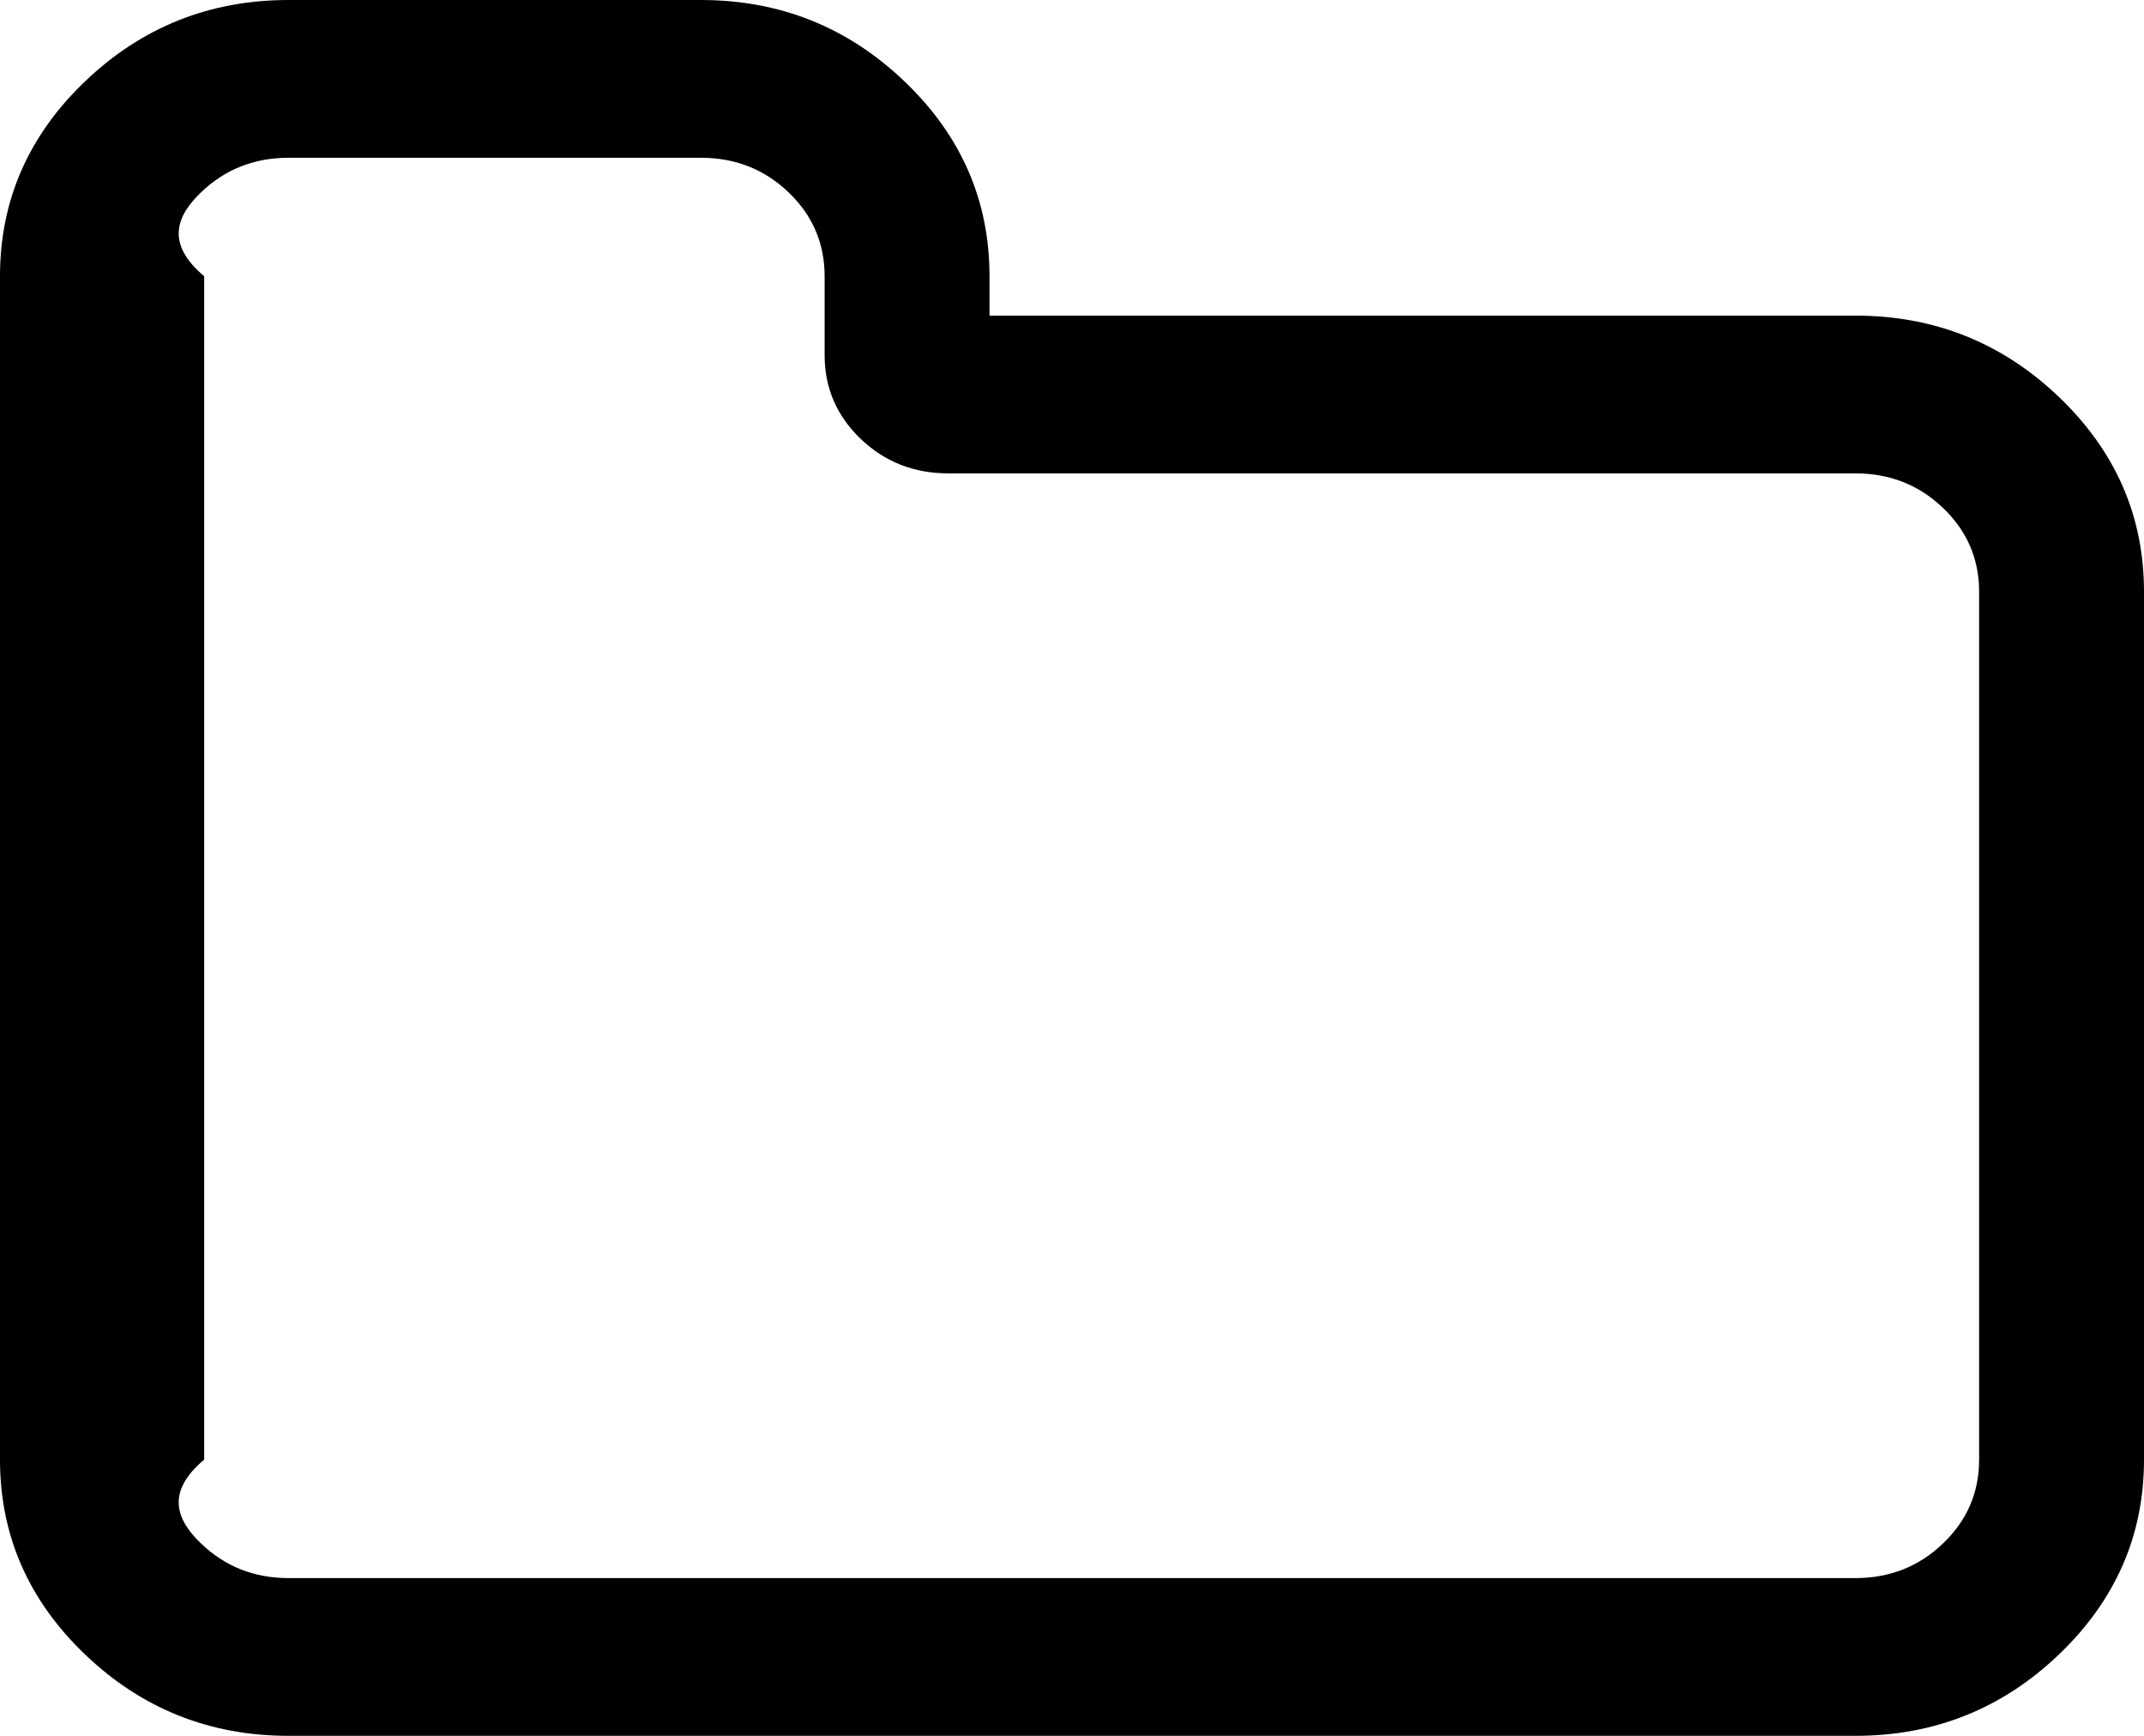﻿<?xml version="1.0" encoding="utf-8"?>
<svg version="1.1" xmlns:xlink="http://www.w3.org/1999/xlink" width="21px" height="17px" xmlns="http://www.w3.org/2000/svg">
  <g transform="matrix(1 0 0 1 -353 -2004 )">
    <path d="M 19.031 15.116  C 19.267 14.891  19.385 14.617  19.385 14.295  L 19.385 5.795  C 19.385 5.473  19.267 5.2  19.031 4.974  C 18.796 4.749  18.51 4.636  18.173 4.636  L 9.288 4.636  C 8.952 4.636  8.666 4.524  8.43 4.298  C 8.195 4.073  8.077 3.799  8.077 3.477  L 8.077 2.705  C 8.077 2.383  7.959 2.109  7.724 1.884  C 7.488 1.658  7.202 1.545  6.865 1.545  L 2.827 1.545  C 2.49 1.545  2.204 1.658  1.969 1.884  C 1.733 2.109  1.615 2.383  2 2.705  L 2 14.295  C 1.615 14.617  1.733 14.891  1.969 15.116  C 2.204 15.342  2.49 15.455  2.827 15.455  L 18.173 15.455  C 18.51 15.455  18.796 15.342  19.031 15.116  Z M 20.167 3.888  C 20.722 4.419  21 5.055  21 5.795  L 21 14.295  C 21 15.036  20.722 15.672  20.167 16.203  C 19.612 16.734  18.947 17  18.173 17  L 2.827 17  C 2.053 17  1.388 16.734  0.833 16.203  C 0.278 15.672  0 15.036  0 14.295  L 0 2.705  C 0 1.964  0.278 1.328  0.833 0.797  C 1.388 0.266  2.053 0  2.827 0  L 6.865 0  C 7.639 0  8.304 0.266  8.859 0.797  C 9.415 1.328  9.692 1.964  9.692 2.705  L 9.692 3.091  L 18.173 3.091  C 18.947 3.091  19.612 3.357  20.167 3.888  Z " fill-rule="nonzero" fill="#000000" stroke="none" transform="matrix(1 0 0 1 353 2004 )" />
  </g>
</svg>